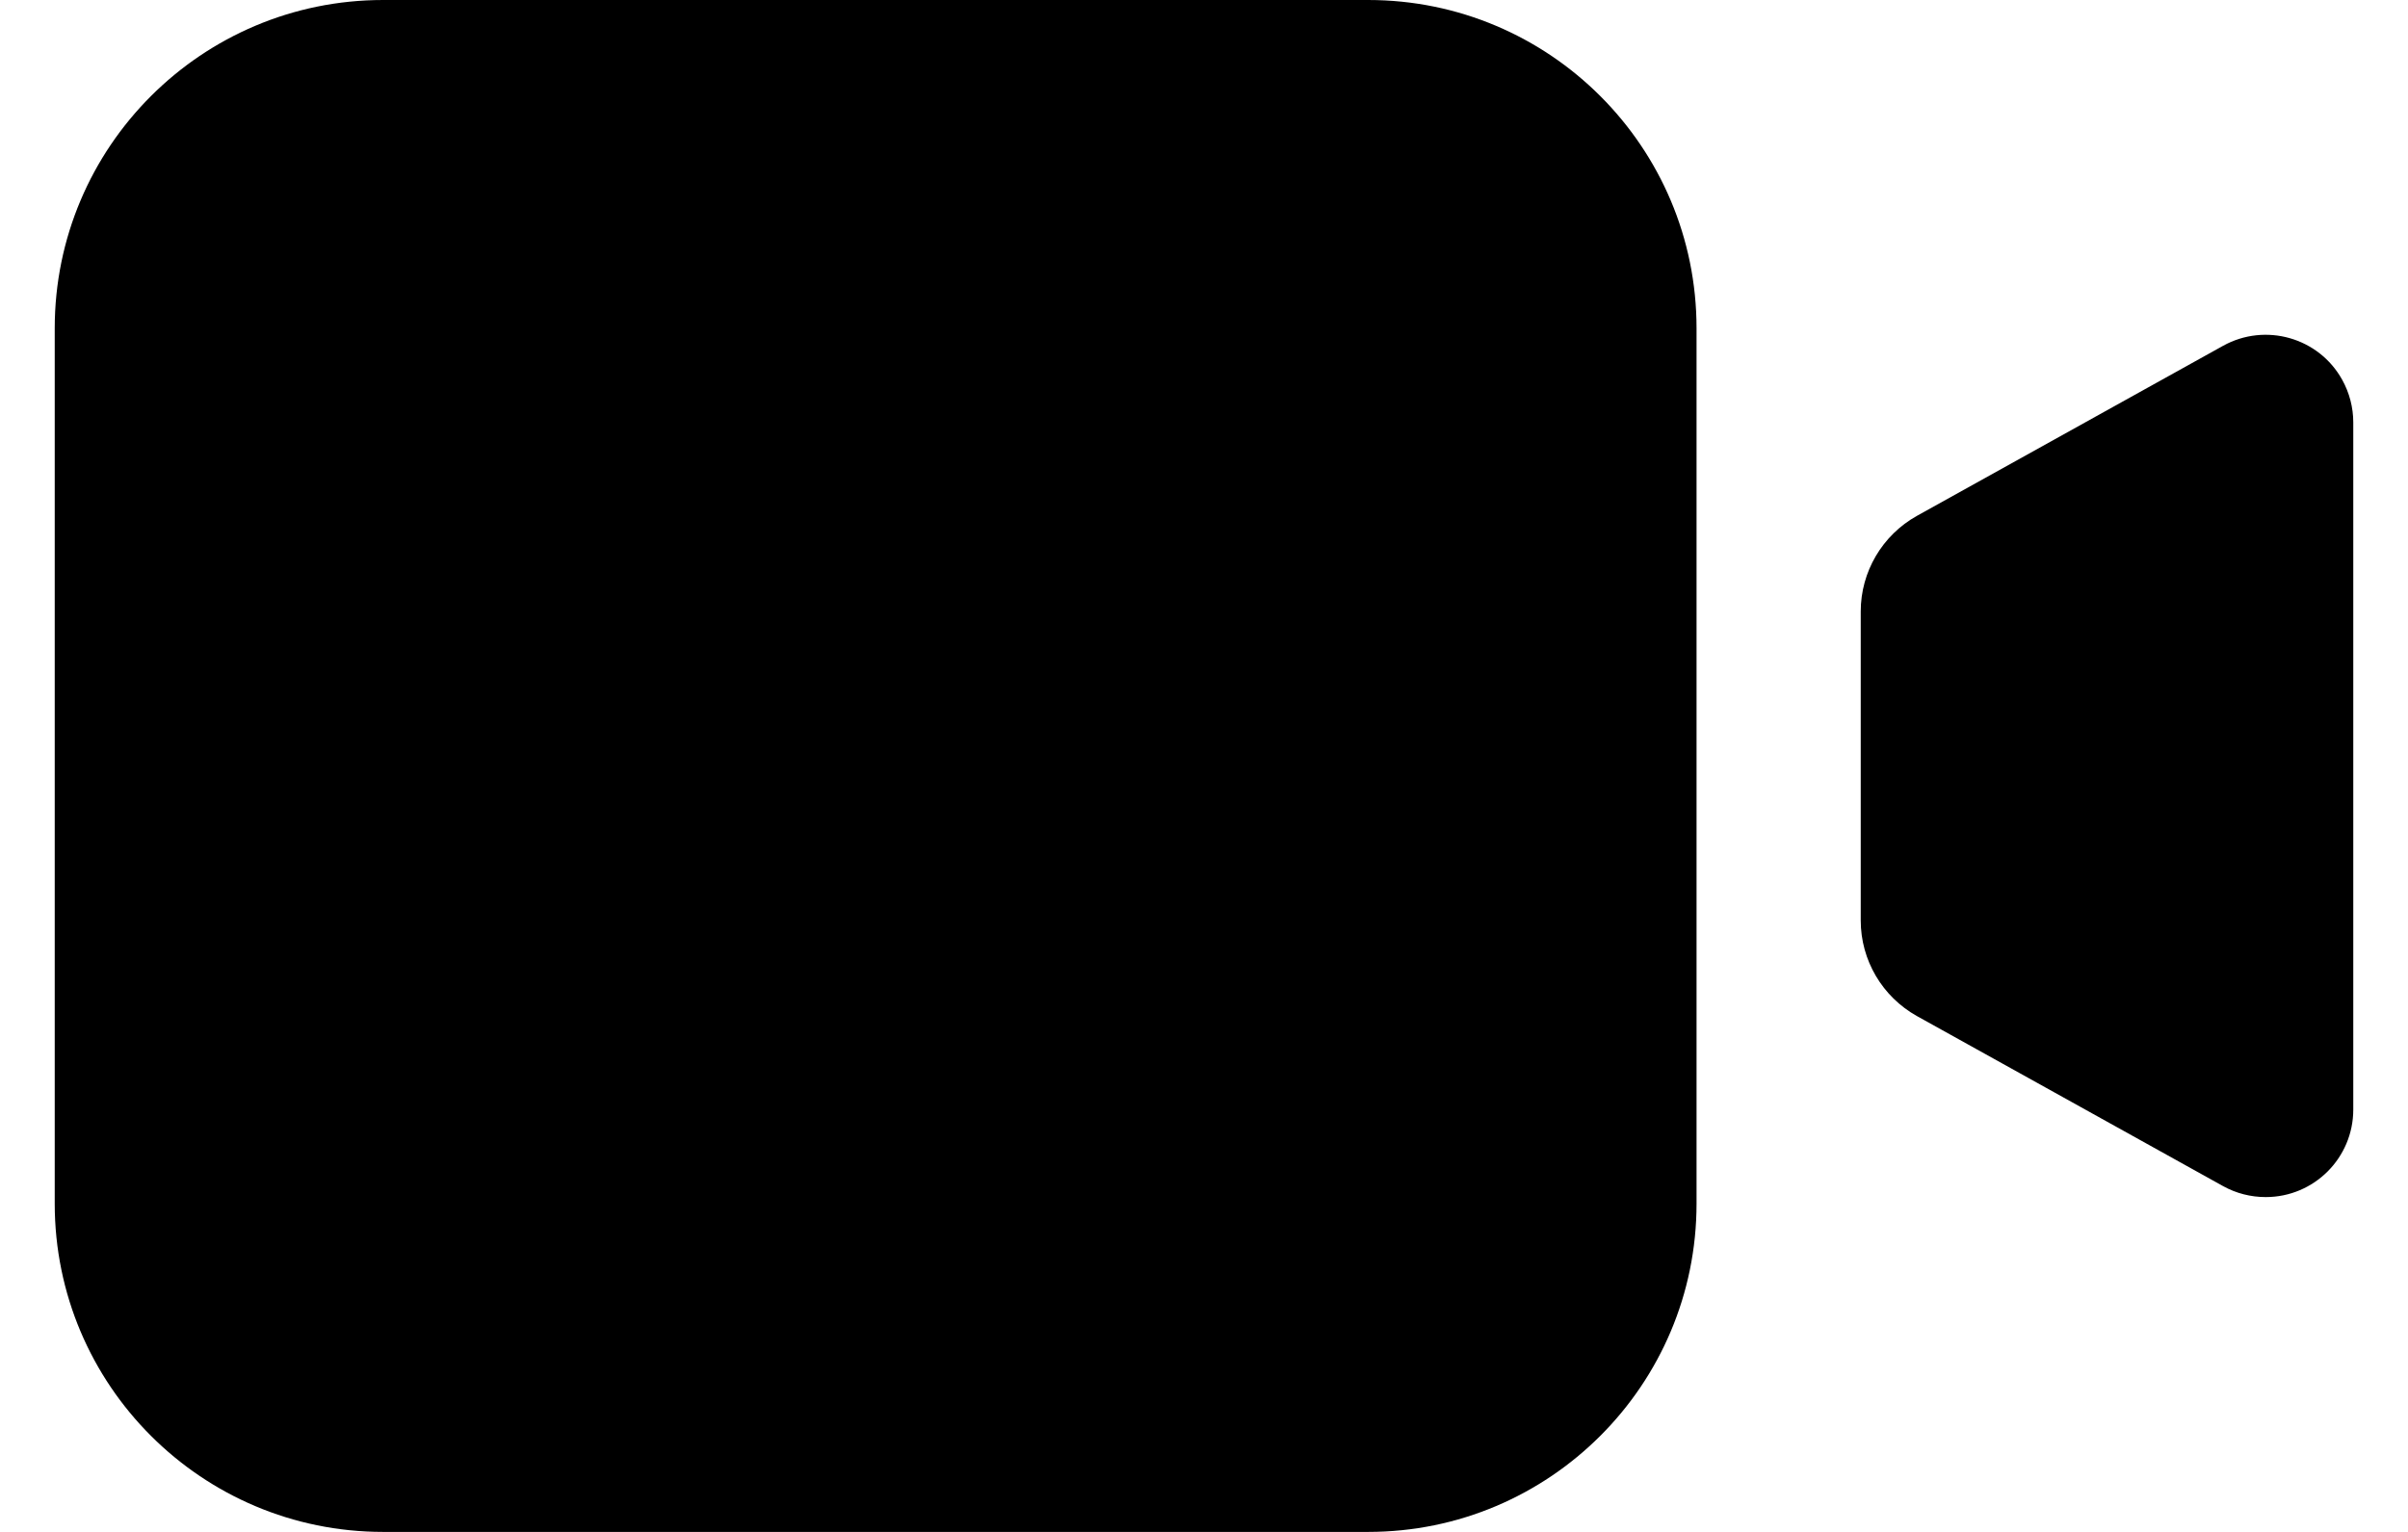 <svg width="22" height="14" viewBox="0 0 22 14" fill="none" xmlns="http://www.w3.org/2000/svg">
<path fill-rule="evenodd" clip-rule="evenodd" d="M12.5 0C14.157 0 15.5 1.343 15.5 3V11C15.5 12.657 14.157 14 12.5 14H3.5C1.843 14 0.5 12.657 0.5 11V3C0.5 1.343 1.843 0 3.5 0H12.5ZM21.399 3.471C21.465 3.59 21.5 3.724 21.5 3.86V10.14C21.5 10.582 21.142 10.94 20.7 10.94C20.564 10.94 20.43 10.906 20.311 10.84L17.514 9.286C17.197 9.109 17 8.775 17 8.412V5.588C17 5.225 17.197 4.891 17.514 4.714L20.311 3.16C20.698 2.946 21.185 3.085 21.399 3.471Z" fill="black"/>
</svg>
